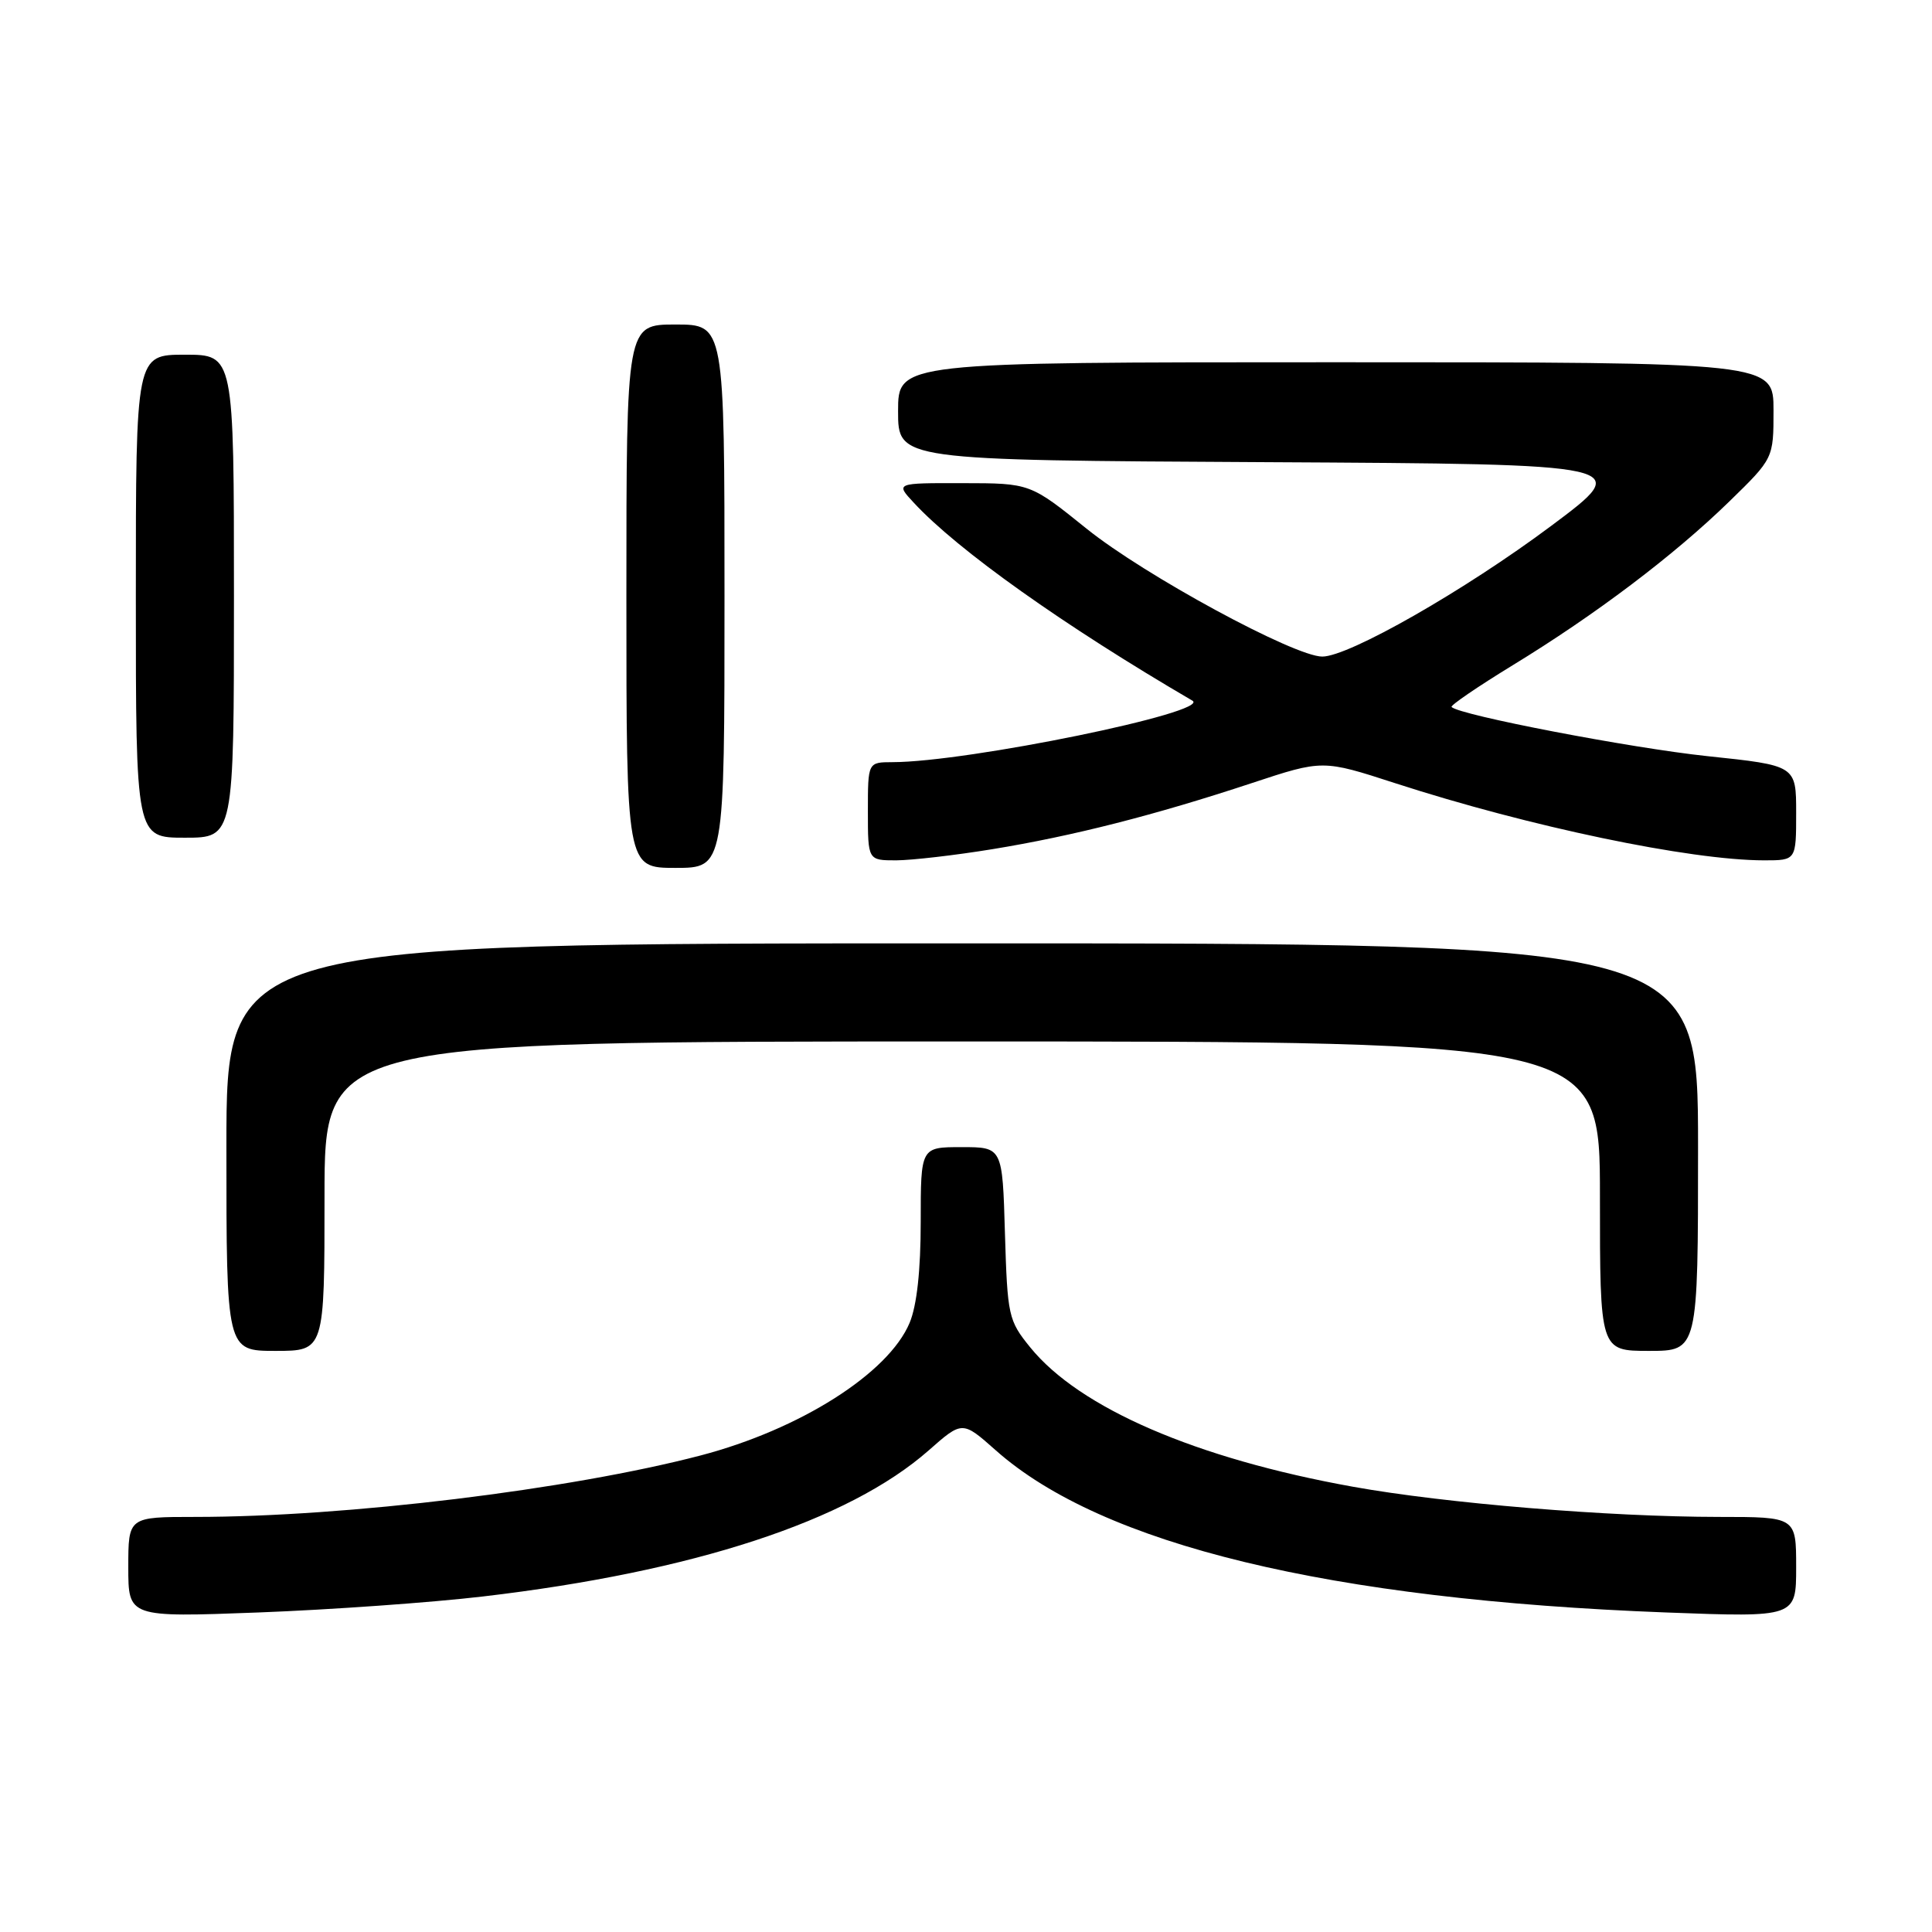 <?xml version="1.0" encoding="UTF-8" standalone="no"?>
<!DOCTYPE svg PUBLIC "-//W3C//DTD SVG 1.1//EN" "http://www.w3.org/Graphics/SVG/1.1/DTD/svg11.dtd" >
<svg xmlns="http://www.w3.org/2000/svg" xmlns:xlink="http://www.w3.org/1999/xlink" version="1.1" viewBox="0 0 256 256">
 <g >
 <path fill="currentColor"
d=" M 64.00 211.54 C 91.88 208.27 112.42 201.54 123.05 192.19 C 127.52 188.25 127.52 188.25 131.95 192.18 C 146.05 204.69 176.15 211.97 220.75 213.66 C 238.00 214.31 238.00 214.31 238.00 207.66 C 238.00 201.00 238.00 201.00 227.75 201.00 C 213.16 200.99 191.47 199.20 179.27 197.00 C 158.48 193.26 143.03 186.58 136.50 178.52 C 133.62 174.97 133.49 174.37 133.16 163.41 C 132.83 152.00 132.83 152.00 127.41 152.00 C 122.00 152.00 122.00 152.00 122.00 161.88 C 122.00 168.32 121.49 172.98 120.53 175.28 C 117.73 181.97 106.00 189.41 92.82 192.86 C 75.44 197.40 45.86 201.00 25.85 201.00 C 17.00 201.00 17.00 201.00 17.00 207.66 C 17.00 214.31 17.00 214.31 34.25 213.66 C 43.74 213.30 57.13 212.35 64.00 211.54 Z  M 43.00 158.50 C 43.00 138.00 43.00 138.00 127.50 138.00 C 212.00 138.00 212.00 138.00 212.00 158.50 C 212.00 179.00 212.00 179.00 218.50 179.00 C 225.00 179.00 225.00 179.00 225.00 152.00 C 225.00 125.00 225.00 125.00 127.50 125.00 C 30.00 125.00 30.00 125.00 30.00 152.00 C 30.00 179.00 30.00 179.00 36.50 179.00 C 43.00 179.00 43.00 179.00 43.00 158.50 Z  M 96.00 79.00 C 96.00 43.00 96.00 43.00 89.50 43.00 C 83.00 43.00 83.00 43.00 83.00 79.00 C 83.00 115.00 83.00 115.00 89.50 115.00 C 96.00 115.00 96.00 115.00 96.00 79.00 Z  M 131.50 112.52 C 142.15 110.78 153.00 108.02 165.88 103.76 C 175.26 100.66 175.26 100.66 184.88 103.78 C 202.65 109.54 223.92 113.99 233.75 114.00 C 238.00 114.00 238.00 114.00 238.00 107.71 C 238.00 101.43 238.00 101.43 226.21 100.19 C 216.10 99.12 193.43 94.77 192.34 93.68 C 192.15 93.48 195.78 91.00 200.42 88.16 C 211.41 81.45 221.82 73.58 229.13 66.46 C 235.00 60.74 235.00 60.74 235.00 54.37 C 235.00 48.00 235.00 48.00 177.00 48.00 C 119.00 48.00 119.00 48.00 119.00 54.49 C 119.00 60.98 119.00 60.98 167.75 61.24 C 216.50 61.50 216.50 61.50 205.53 69.69 C 194.08 78.24 178.73 87.00 175.21 87.00 C 171.51 87.00 151.65 76.23 144.00 70.07 C 136.50 64.03 136.50 64.03 127.58 64.02 C 118.65 64.00 118.65 64.00 121.08 66.61 C 126.91 72.91 140.98 82.90 158.00 92.84 C 160.56 94.34 128.19 100.98 118.25 100.99 C 115.00 101.00 115.00 101.00 115.00 107.50 C 115.00 114.00 115.00 114.00 118.75 114.00 C 120.81 113.99 126.55 113.33 131.50 112.52 Z  M 31.00 79.00 C 31.00 47.00 31.00 47.00 24.50 47.00 C 18.00 47.00 18.00 47.00 18.00 79.00 C 18.00 111.00 18.00 111.00 24.50 111.00 C 31.00 111.00 31.00 111.00 31.00 79.00 Z "/>
</g>
</svg>